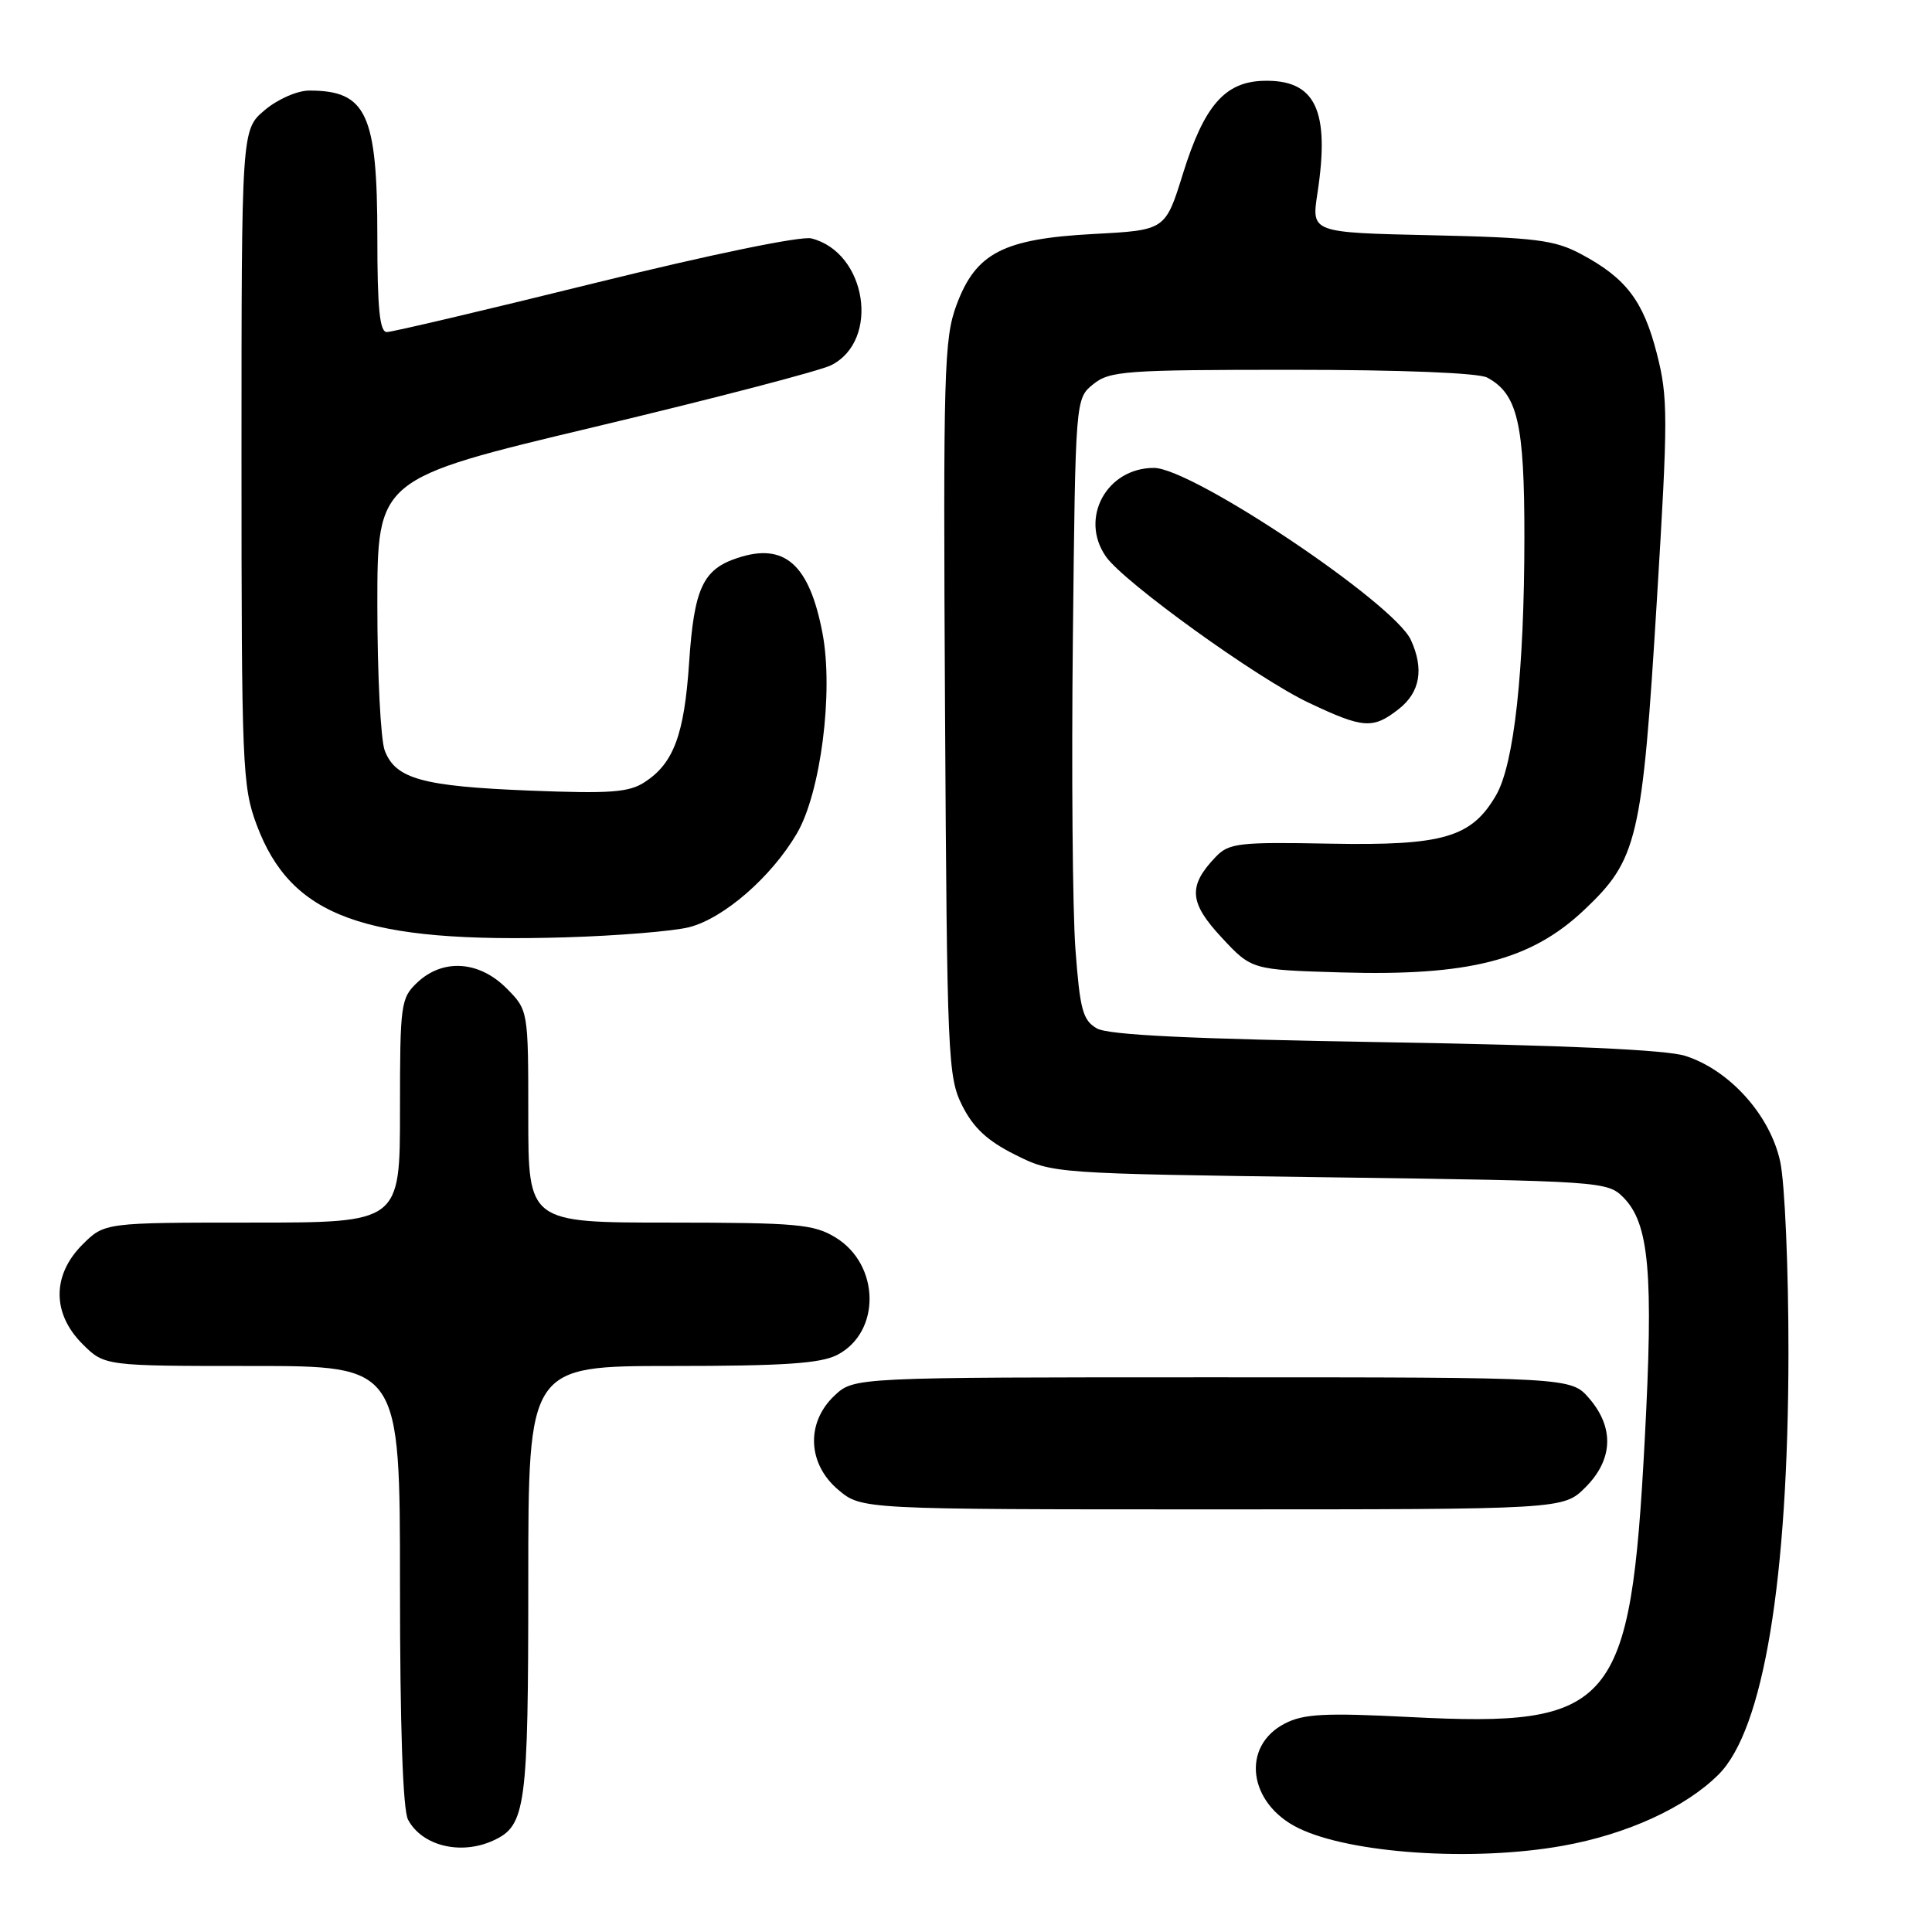<?xml version="1.0" encoding="UTF-8" standalone="no"?>
<!DOCTYPE svg PUBLIC "-//W3C//DTD SVG 1.1//EN" "http://www.w3.org/Graphics/SVG/1.1/DTD/svg11.dtd" >
<svg xmlns="http://www.w3.org/2000/svg" xmlns:xlink="http://www.w3.org/1999/xlink" version="1.1" viewBox="0 0 256 256">
 <g >
 <path fill="currentColor"
d=" M 207.05 244.58 C 215.58 243.06 223.34 239.51 227.73 235.12 C 233.67 229.17 236.95 209.39 236.98 179.30 C 236.99 168.19 236.50 156.78 235.89 153.94 C 234.57 147.79 229.20 141.79 223.31 139.91 C 220.78 139.10 207.44 138.50 183.50 138.10 C 157.74 137.67 146.89 137.15 145.34 136.27 C 143.47 135.19 143.10 133.81 142.50 125.77 C 142.12 120.67 141.97 102.17 142.16 84.66 C 142.50 52.82 142.50 52.82 144.86 50.91 C 147.04 49.15 149.08 49.00 171.18 49.00 C 185.69 49.00 195.89 49.41 197.06 50.03 C 201.09 52.19 202.00 56.09 201.99 71.20 C 201.98 88.89 200.63 101.22 198.25 105.35 C 195.00 110.97 191.26 112.07 176.26 111.79 C 164.18 111.56 162.85 111.71 161.11 113.52 C 157.39 117.39 157.55 119.59 161.87 124.22 C 165.85 128.50 165.85 128.50 177.68 128.85 C 194.63 129.35 202.80 127.26 209.84 120.64 C 217.00 113.89 217.60 111.37 219.55 79.43 C 221.03 55.26 221.03 52.65 219.54 46.85 C 217.75 39.86 215.46 36.85 209.50 33.67 C 206.00 31.80 203.52 31.48 189.63 31.17 C 173.77 30.82 173.77 30.82 174.56 25.66 C 176.26 14.58 174.31 10.51 167.39 10.71 C 162.29 10.85 159.55 14.02 156.75 23.00 C 154.42 30.50 154.42 30.50 144.96 31.00 C 132.92 31.64 129.30 33.51 126.74 40.42 C 125.09 44.85 124.97 49.19 125.22 93.87 C 125.49 140.20 125.59 142.69 127.50 146.50 C 128.97 149.43 130.83 151.17 134.50 153.00 C 139.50 155.50 139.52 155.50 176.22 156.00 C 212.06 156.49 213.00 156.55 215.08 158.64 C 218.54 162.10 219.12 168.62 217.93 190.89 C 216.05 226.28 213.82 228.90 186.87 227.52 C 175.53 226.94 172.73 227.09 170.24 228.38 C 164.41 231.39 165.40 238.98 172.04 242.23 C 178.94 245.61 195.19 246.70 207.05 244.58 Z  M 65.34 243.89 C 69.69 241.91 70.00 239.59 70.00 209.45 C 70.00 181.00 70.00 181.00 89.05 181.00 C 103.85 181.00 108.73 180.67 110.94 179.53 C 116.75 176.52 116.62 167.57 110.71 163.97 C 107.83 162.21 105.60 162.01 88.75 162.00 C 70.00 162.00 70.00 162.00 70.00 147.92 C 70.00 133.85 70.00 133.85 67.08 130.92 C 63.46 127.31 58.69 127.00 55.31 130.17 C 53.10 132.26 53.00 132.97 53.00 147.17 C 53.00 162.00 53.00 162.00 33.42 162.00 C 13.85 162.00 13.85 162.00 10.92 164.92 C 6.89 168.96 6.89 174.04 10.92 178.08 C 13.85 181.00 13.85 181.00 33.42 181.00 C 53.00 181.00 53.00 181.00 53.00 210.07 C 53.00 228.72 53.38 239.84 54.07 241.12 C 55.92 244.59 61.04 245.85 65.34 243.89 Z  M 210.08 197.08 C 213.74 193.41 213.92 189.19 210.59 185.31 C 208.17 182.50 208.17 182.50 160.67 182.50 C 113.16 182.50 113.16 182.50 110.58 184.92 C 106.77 188.50 106.99 193.97 111.08 197.41 C 114.15 200.00 114.15 200.00 160.65 200.00 C 207.15 200.00 207.15 200.00 210.08 197.08 Z  M 91.31 122.86 C 95.90 121.69 102.21 116.21 105.59 110.44 C 108.75 105.05 110.46 91.69 108.99 83.93 C 107.25 74.78 103.97 71.86 97.73 73.93 C 93.13 75.44 91.97 77.95 91.31 87.82 C 90.67 97.34 89.26 101.13 85.45 103.62 C 83.35 105.00 80.92 105.18 70.22 104.76 C 55.97 104.19 52.41 103.21 50.98 99.45 C 50.44 98.03 50.00 89.35 50.00 80.15 C 50.00 63.43 50.00 63.43 78.75 56.58 C 94.56 52.81 108.69 49.13 110.14 48.39 C 116.66 45.10 114.83 33.43 107.51 31.59 C 106.14 31.25 94.19 33.71 78.84 37.50 C 64.36 41.08 51.95 44.00 51.26 44.00 C 50.31 44.00 50.00 40.87 50.00 31.45 C 50.00 15.09 48.57 12.00 40.99 12.00 C 39.40 12.00 36.81 13.13 35.08 14.59 C 32.00 17.18 32.00 17.18 32.00 60.55 C 32.00 101.55 32.11 104.22 34.01 109.30 C 38.58 121.51 48.19 125.00 75.00 124.20 C 81.88 123.99 89.21 123.39 91.31 122.86 Z  M 185.37 93.93 C 188.17 91.72 188.71 88.64 186.95 84.80 C 184.73 79.92 157.96 62.00 152.90 62.00 C 146.61 62.00 143.00 68.70 146.55 73.76 C 148.93 77.16 166.60 89.90 173.42 93.12 C 180.67 96.55 181.92 96.64 185.37 93.93 Z "/>
</g>
</svg>